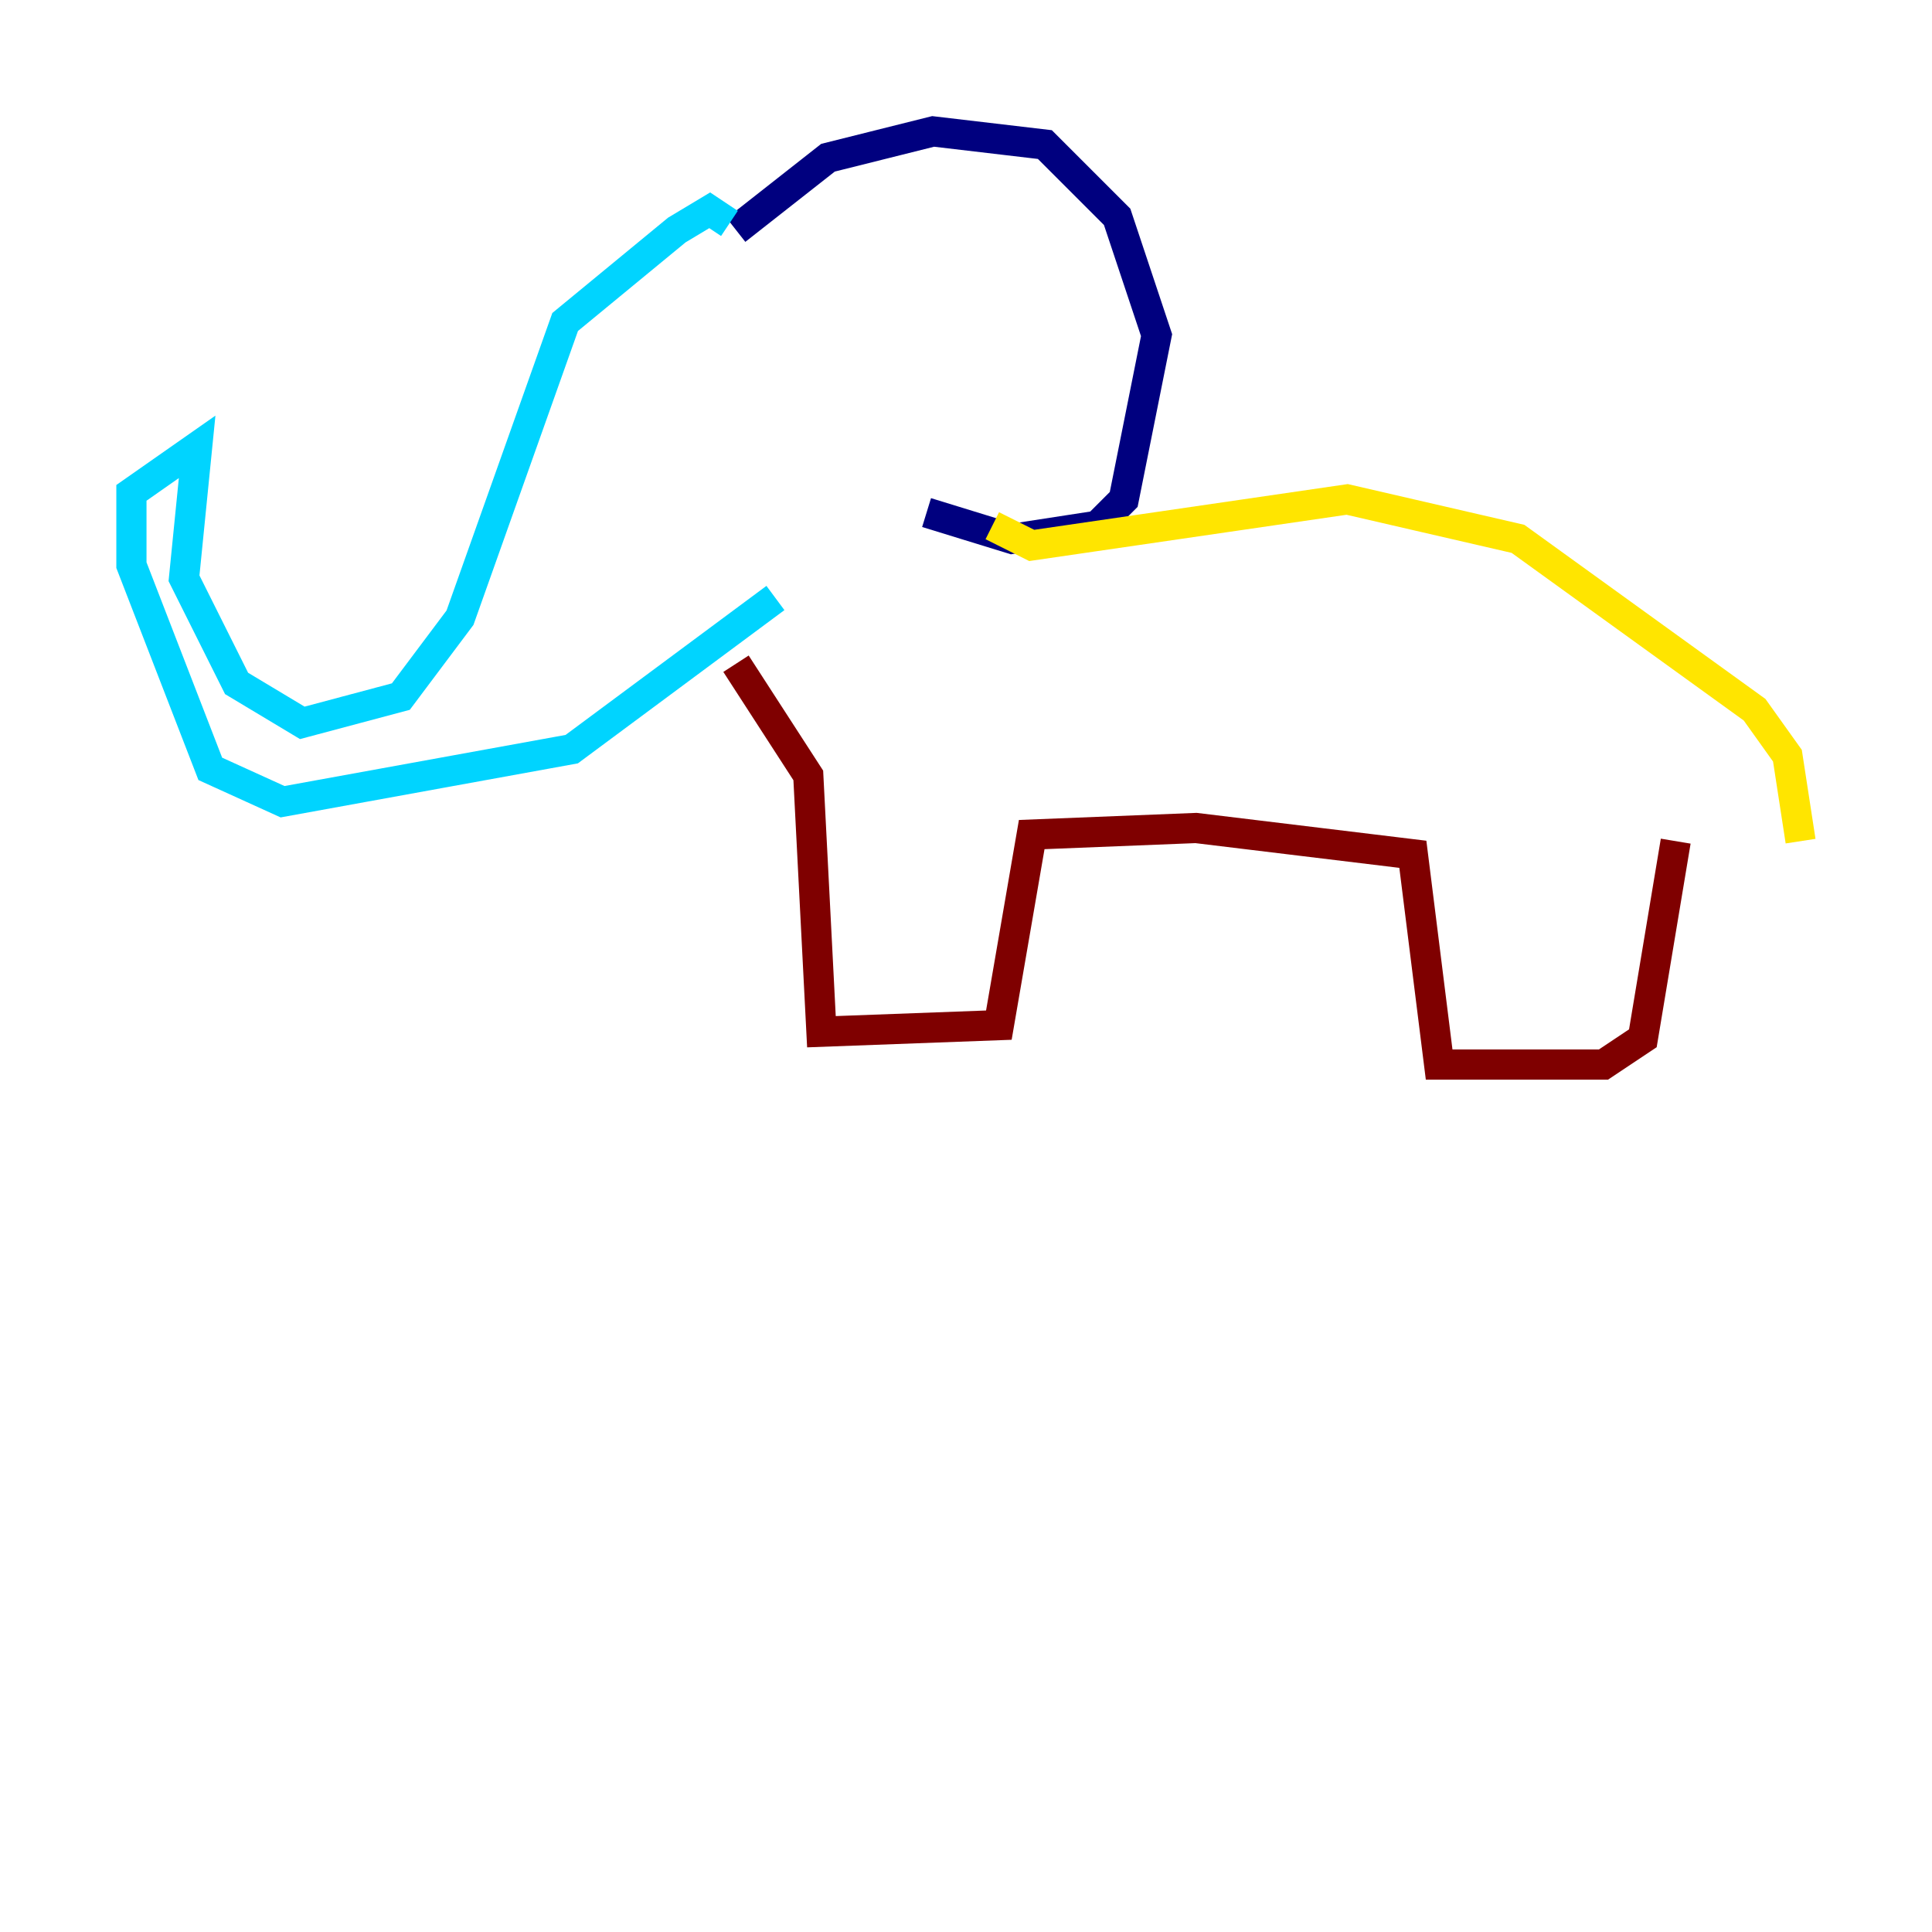<?xml version="1.0" encoding="utf-8" ?>
<svg baseProfile="tiny" height="128" version="1.2" viewBox="0,0,128,128" width="128" xmlns="http://www.w3.org/2000/svg" xmlns:ev="http://www.w3.org/2001/xml-events" xmlns:xlink="http://www.w3.org/1999/xlink"><defs /><polyline fill="none" points="48.762,15.238 54.857,10.449 61.823,8.707 69.225,9.578 74.014,14.367 76.626,22.204 74.449,33.088 72.707,34.83 67.048,35.701 61.388,33.959" stroke="#00007f" stroke-width="2" /><polyline fill="none" points="48.327,14.803 47.02,13.932 44.843,15.238 37.442,21.333 30.476,40.925 26.558,46.15 20.027,47.891 15.674,45.279 12.191,38.313 13.061,29.605 8.707,32.653 8.707,37.442 13.932,50.939 18.721,53.116 37.878,49.633 51.374,39.619" stroke="#00d4ff" stroke-width="2" /><polyline fill="none" points="65.742,34.83 68.354,36.136 89.252,33.088 100.571,35.701 116.245,47.02 118.422,50.068 119.293,55.728" stroke="#ffe500" stroke-width="2" /><polyline fill="none" points="48.762,43.973 53.551,51.374 54.422,68.354 66.177,67.918 68.354,55.292 79.238,54.857 93.605,56.599 95.347,70.531 106.231,70.531 108.844,68.789 111.02,55.728" stroke="#7f0000" stroke-width="2" /></svg>